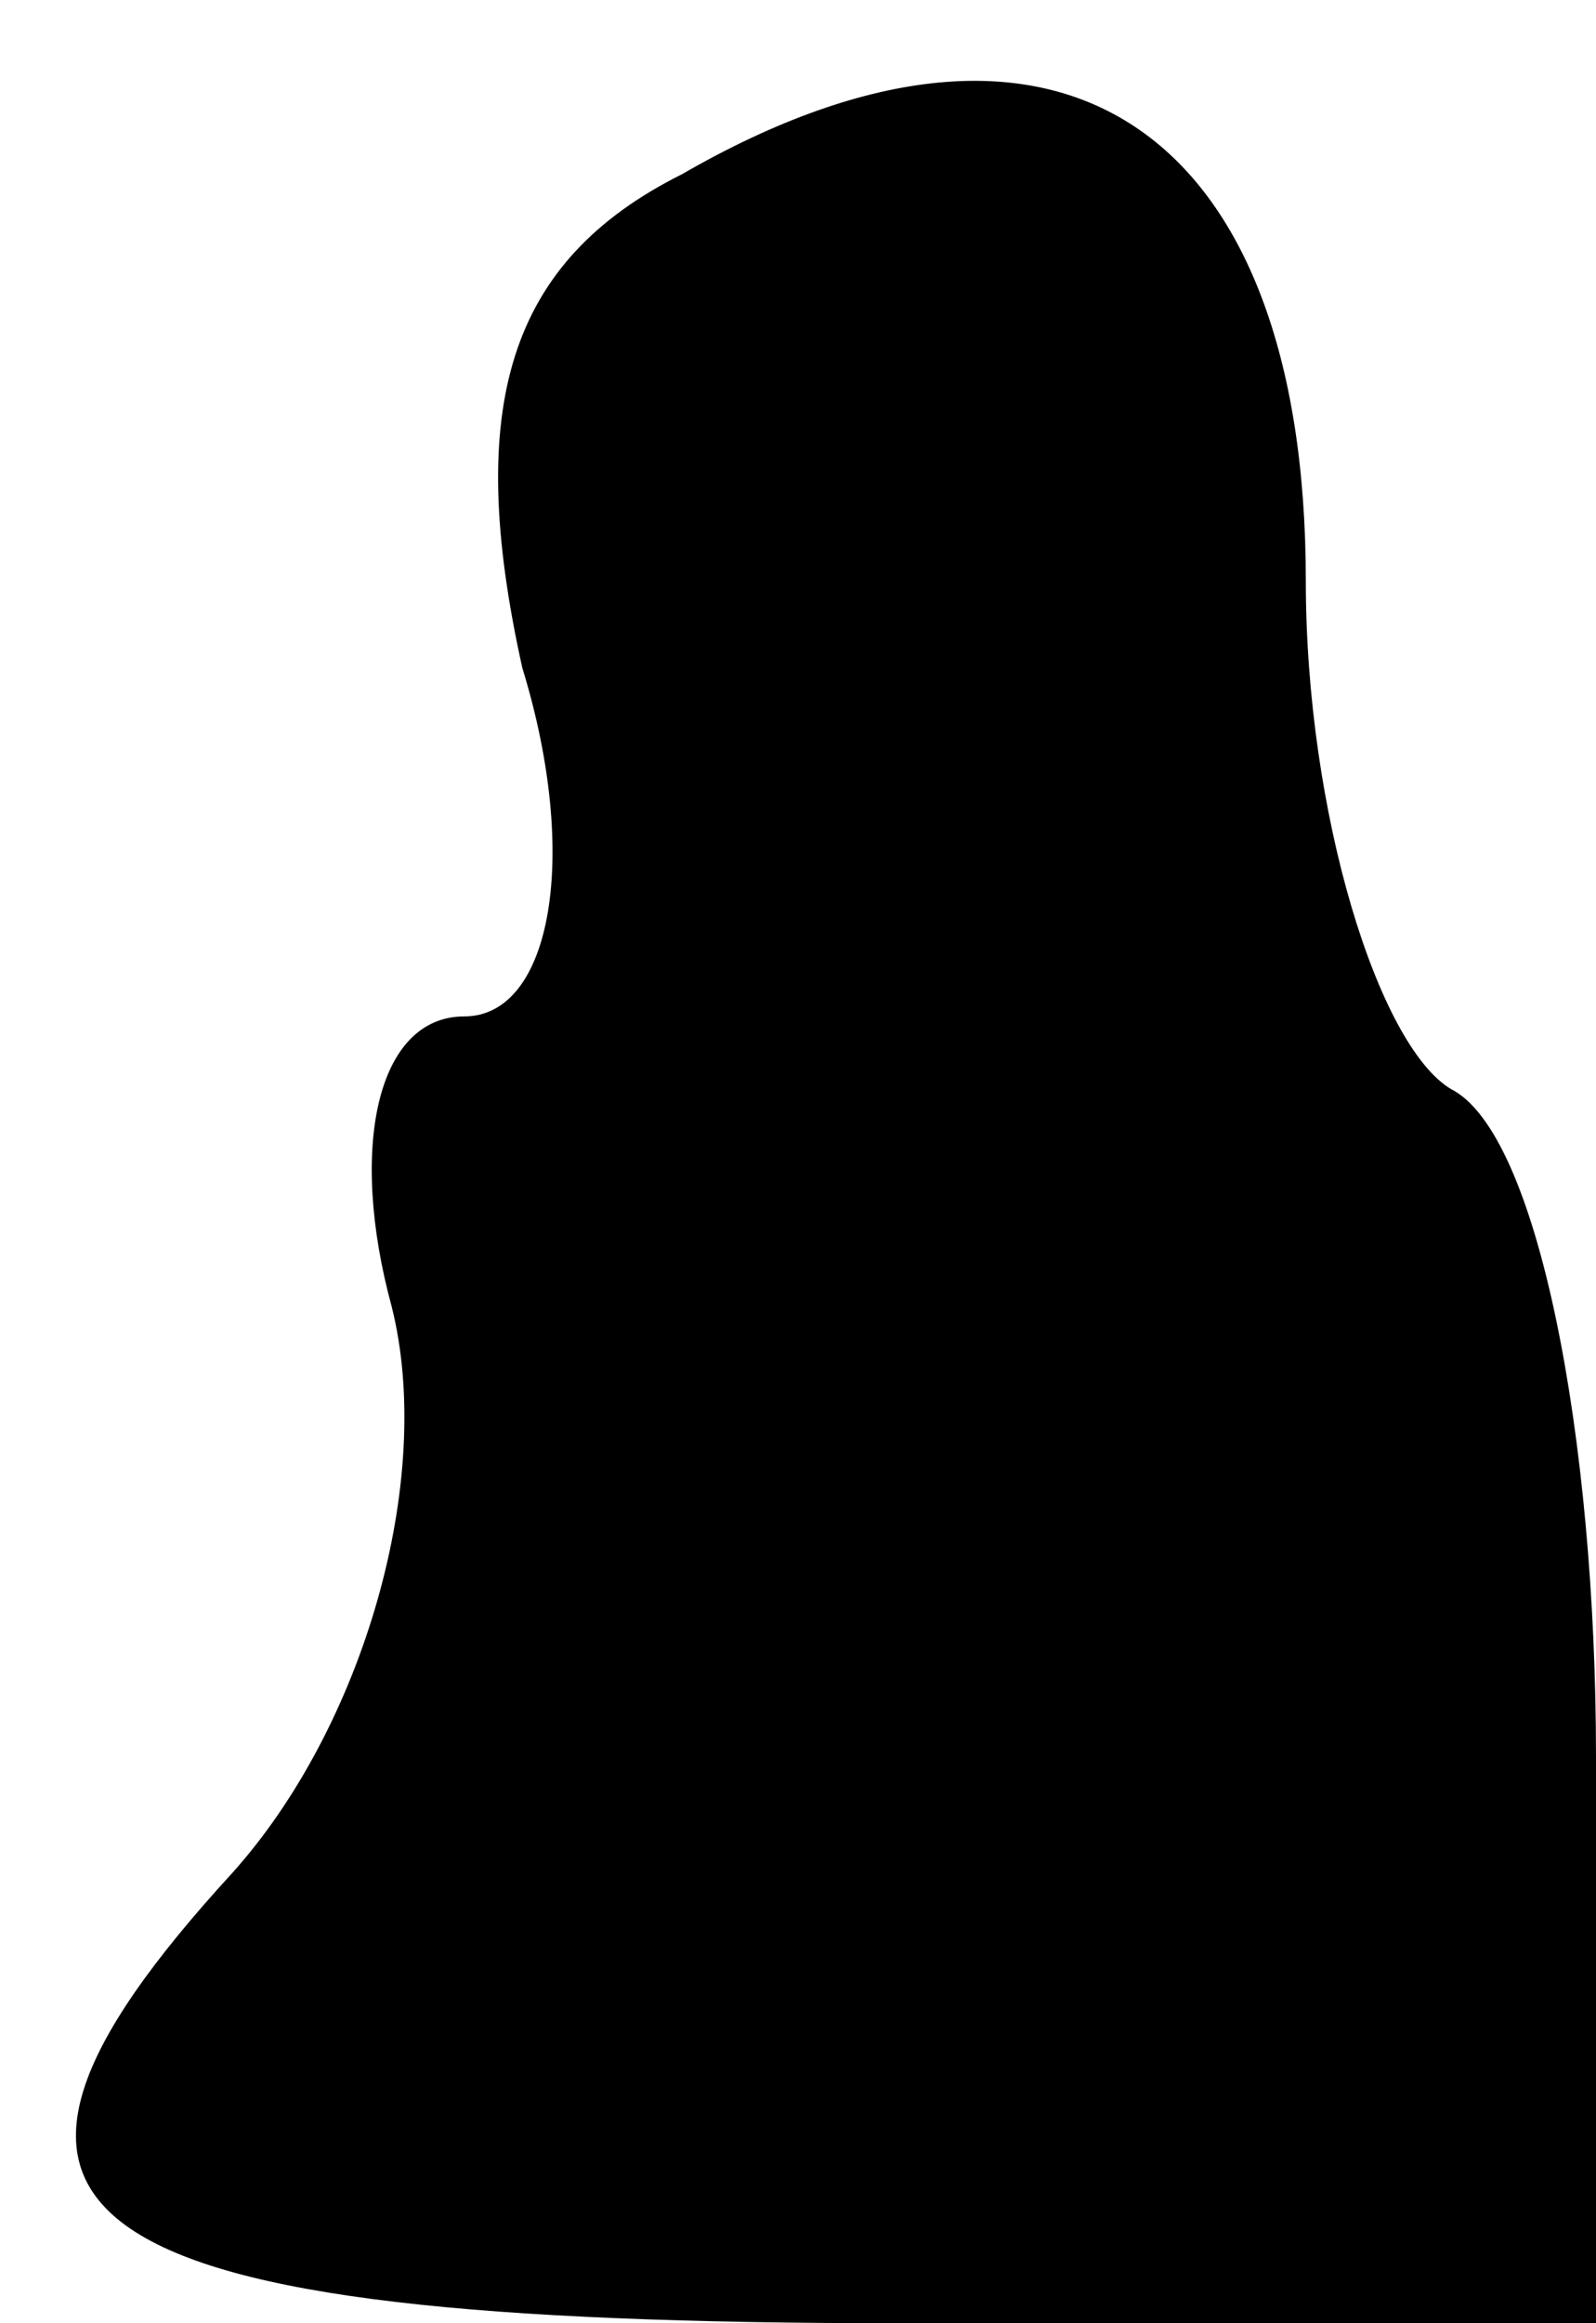 <?xml version="1.0" standalone="no"?>
<!DOCTYPE svg PUBLIC "-//W3C//DTD SVG 20010904//EN"
 "http://www.w3.org/TR/2001/REC-SVG-20010904/DTD/svg10.dtd">
<svg version="1.0" xmlns="http://www.w3.org/2000/svg"
 width="11pt" height="16pt" viewBox="0 0 11 16"
 preserveAspectRatio="xMidYMid meet">
<g transform="translate(0,16) scale(0.1,-0.1)"
fill="#000000" stroke="none">
<path fill="#000000" stroke="none" d="M47 148 c-12 -6 -15 -16 -11 -34 4 -13
2 -24 -4 -24 -6 0 -8 -9 -5 -20 3 -12 -2 -29 -11 -39 -22 -24 -12 -31 46 -31
l48 0 0 39 c0 22 -4 43 -10 46 -5 3 -10 19 -10 35 0 31 -17 43 -43 28z"/>
</g>
</svg>
